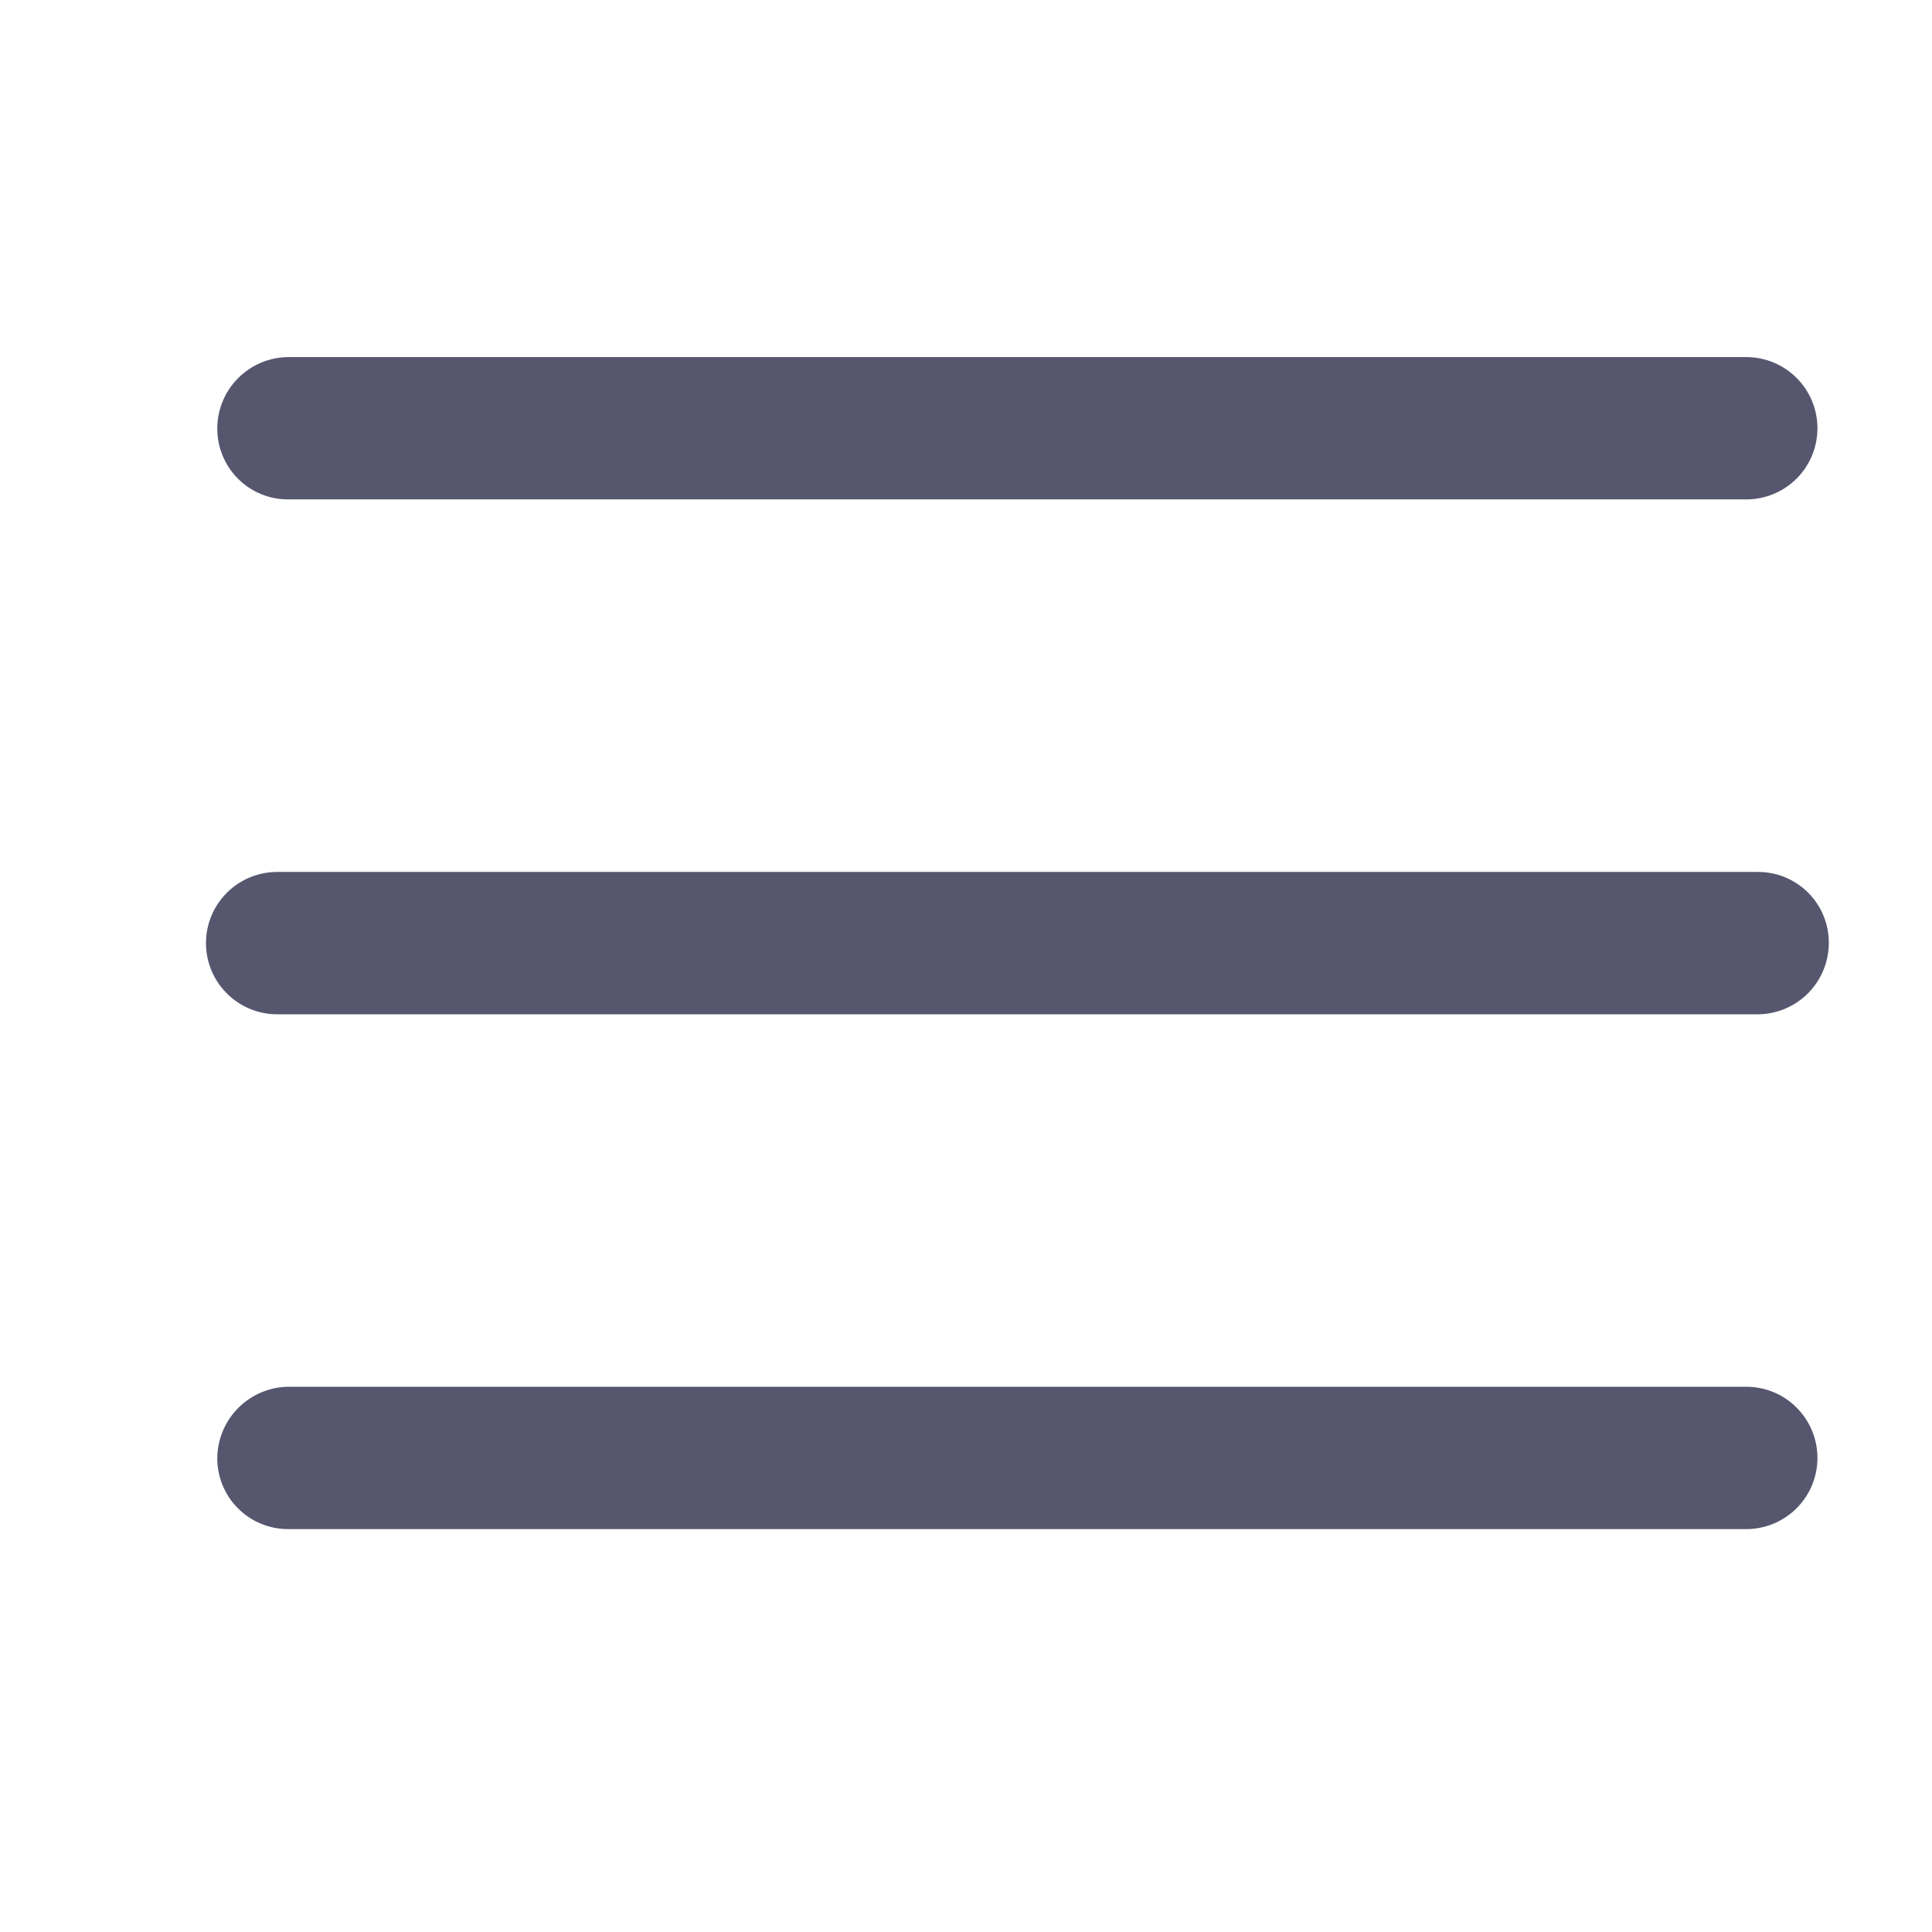 <svg viewBox="0 0 40 41" style="width: 18px; height: 18px;">
    <path
        d="M38.31 20.014C38.312 19.815 38.273 19.618 38.198 19.434C38.123 19.251 38.011 19.084 37.871 18.943C37.73 18.803 37.563 18.692 37.38 18.616C37.196 18.541 36.999 18.503 36.8 18.504H5.382C4.981 18.504 4.597 18.663 4.314 18.946C4.03 19.23 3.871 19.614 3.871 20.014C3.871 20.415 4.03 20.799 4.314 21.082C4.597 21.366 4.981 21.525 5.382 21.525H36.8C37.2 21.524 37.584 21.364 37.867 21.081C38.15 20.798 38.309 20.414 38.31 20.014Z"
        fill="#56566F"></path>
    <path class="Icon"
        d="M4.111 30.939C4.11 31.138 4.148 31.335 4.224 31.519C4.299 31.703 4.41 31.87 4.551 32.01C4.691 32.151 4.858 32.262 5.042 32.337C5.226 32.413 5.423 32.451 5.622 32.45H36.559C36.96 32.45 37.344 32.29 37.627 32.007C37.91 31.724 38.069 31.34 38.069 30.939C38.069 30.539 37.91 30.155 37.627 29.872C37.344 29.588 36.96 29.429 36.559 29.429H5.623C5.223 29.433 4.841 29.594 4.559 29.876C4.276 30.158 4.116 30.54 4.111 30.939Z"
        fill="#56566F"></path>
    <path class="Icon"
        d="M4.224 9.668C4.148 9.484 4.11 9.287 4.111 9.088C4.113 8.688 4.272 8.305 4.556 8.022C4.839 7.739 5.222 7.579 5.623 7.578H36.559C36.96 7.578 37.344 7.737 37.627 8.021C37.91 8.304 38.069 8.688 38.069 9.088C38.069 9.489 37.91 9.873 37.627 10.156C37.344 10.439 36.96 10.598 36.559 10.598H5.622C5.423 10.6 5.226 10.562 5.042 10.486C4.858 10.411 4.691 10.3 4.551 10.159C4.41 10.019 4.299 9.852 4.224 9.668Z"
        fill="#56566F"></path>
    <defs>
        <clipPath id="clip0_35181_426">
            <rect width="40" height="40" fill="white" transform="translate(0.997 0.014)"></rect>
        </clipPath>
    </defs>
</svg>